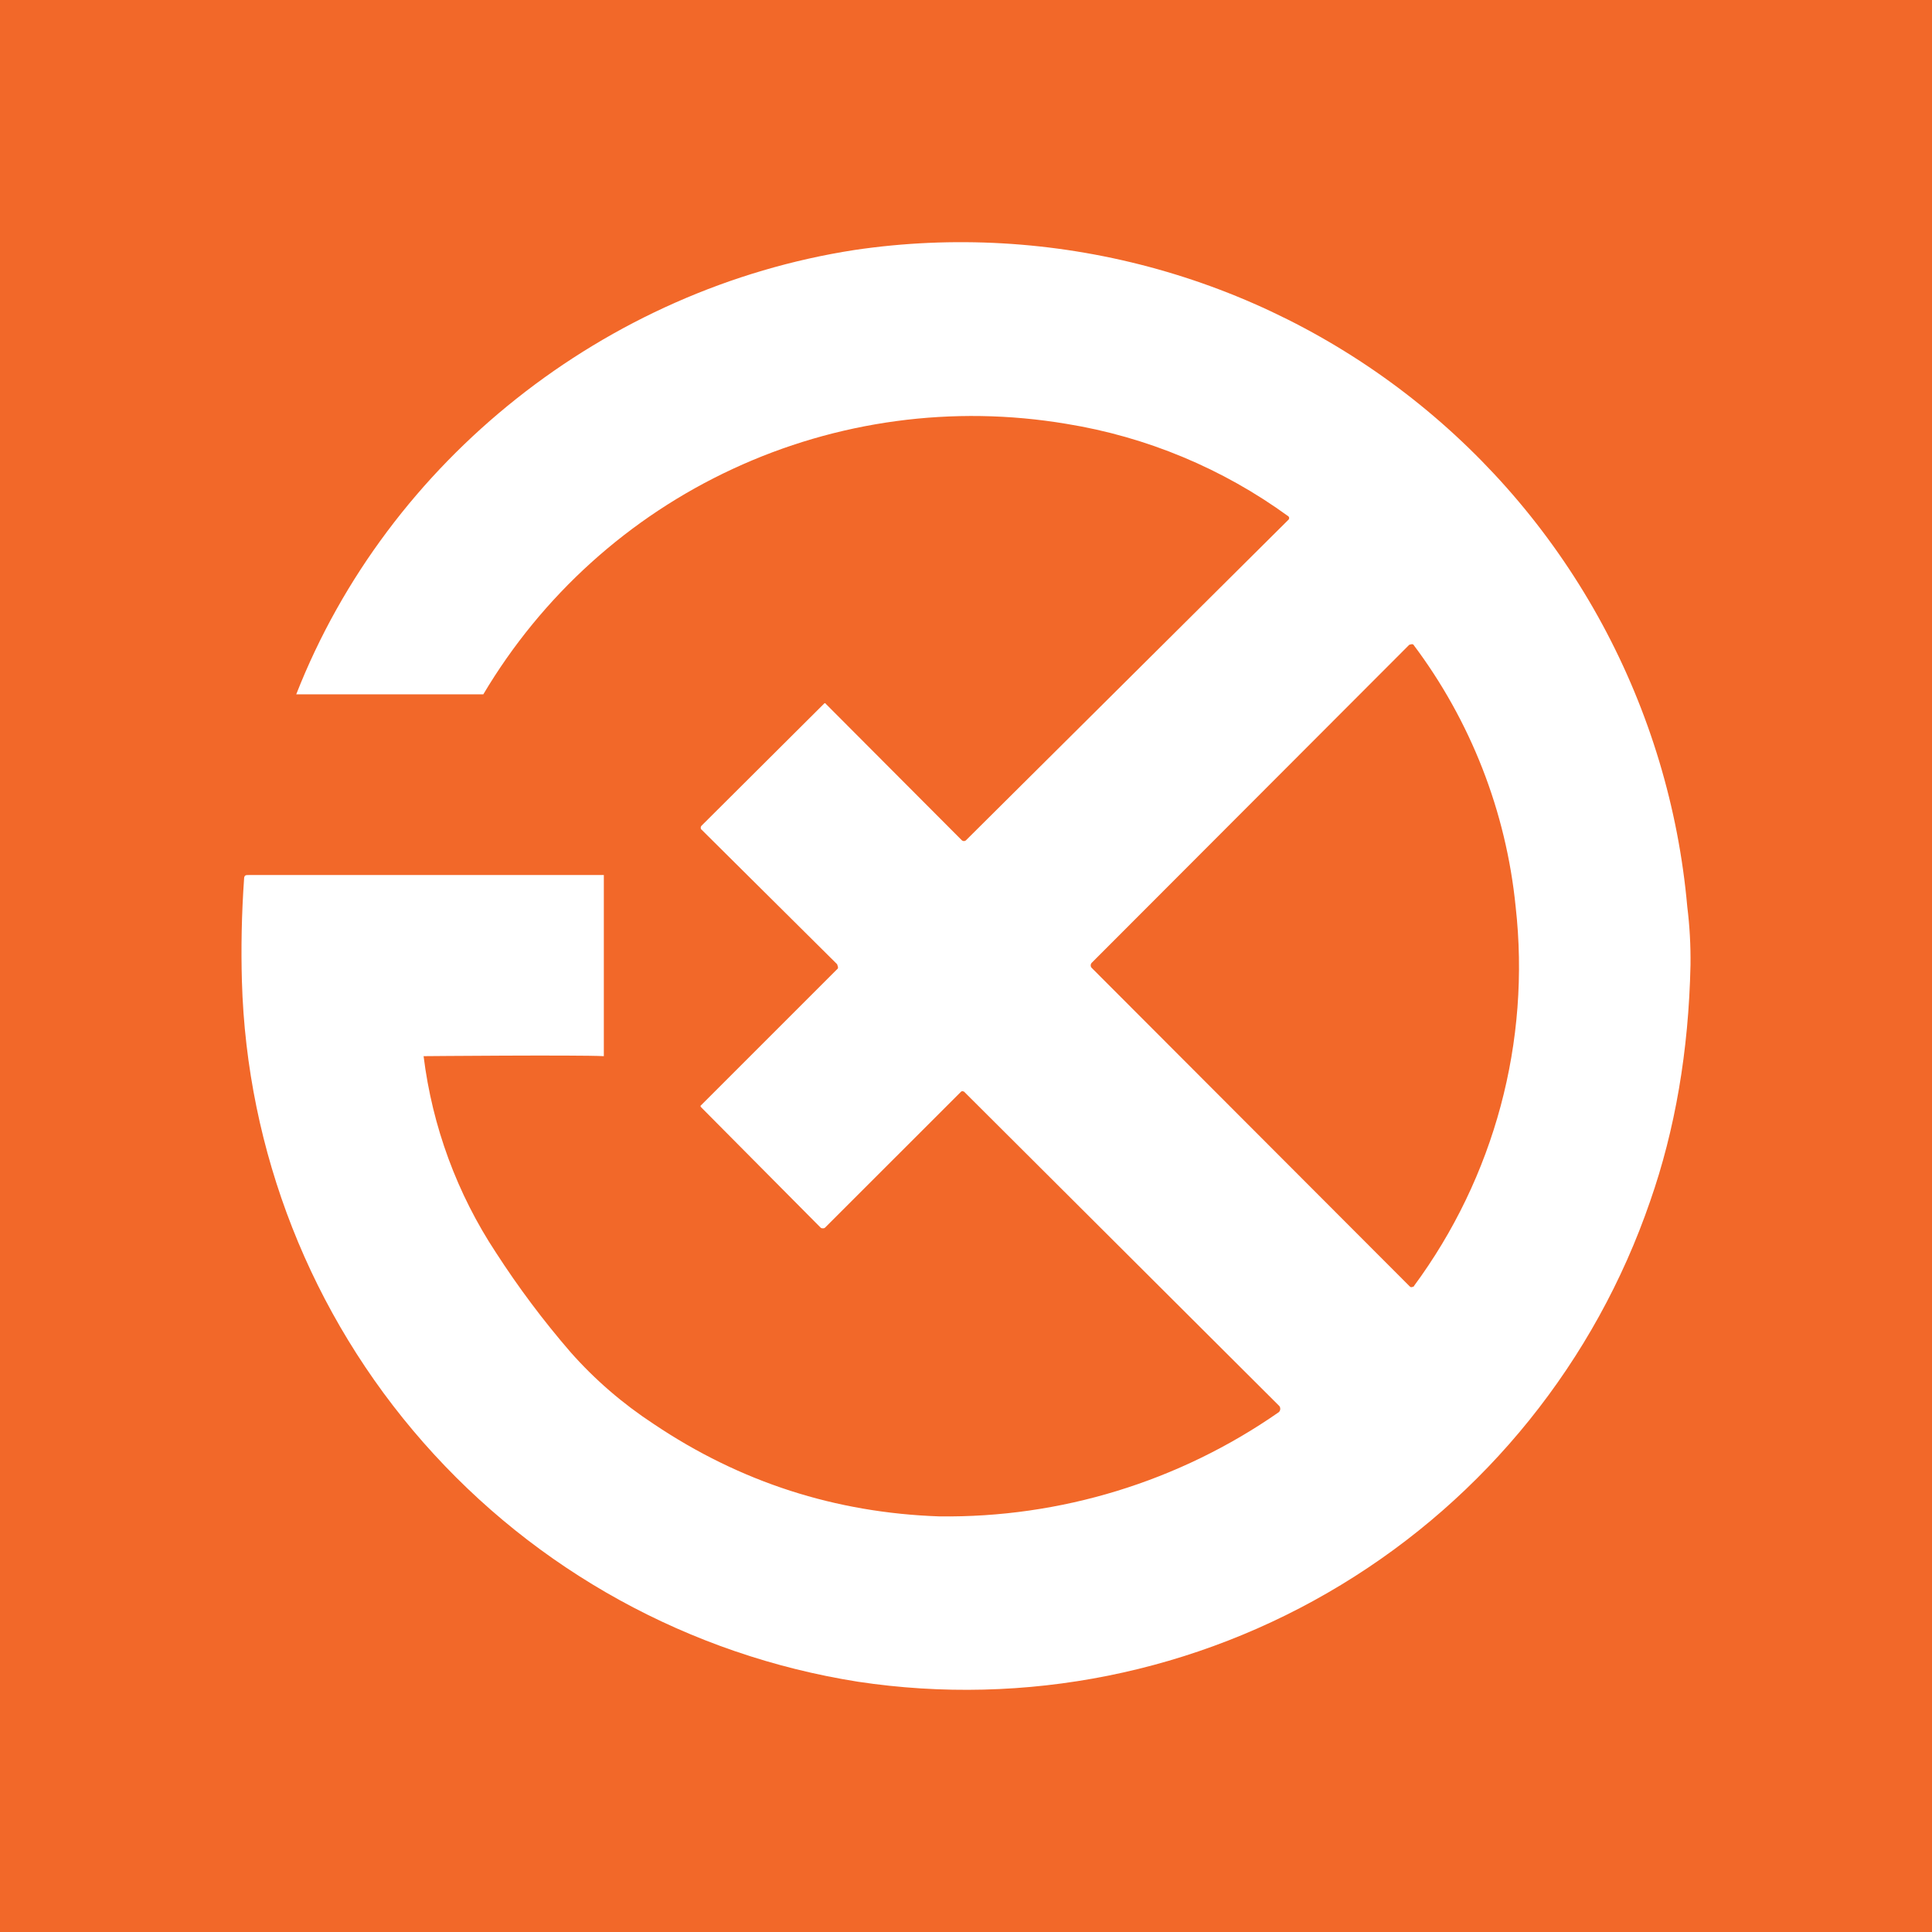 <svg width="24" height="24" viewBox="0 0 24 24" fill="none" xmlns="http://www.w3.org/2000/svg">
<rect x="0" y="0" width="24" height="24" fill="#333333" stroke="none"/>
<g clip-path="url(#clip0_328_33305)">
<path d="M24 0H0V24H24V0Z" fill="#F26829"/>
<path fill-rule="evenodd" clip-rule="evenodd" d="M6.162 15.562C5.678 14.829 5.37 13.993 5.262 13.12C5.262 13.12 7.169 13.103 7.501 13.12V10.87H3.09C3.056 10.87 3.039 10.87 3.033 10.903C3 11.365 2.994 11.793 3.005 12.186C3.065 14.302 3.862 16.331 5.26 17.92C6.657 19.51 8.567 20.561 10.658 20.891C12.737 21.205 14.861 20.779 16.659 19.688C18.458 18.598 19.816 16.91 20.499 14.921C20.808 14.037 20.977 13.058 21 11.989C21.003 11.747 20.99 11.504 20.96 11.264C20.851 10.035 20.491 8.842 19.905 7.757C19.318 6.672 18.516 5.719 17.548 4.955C16.579 4.191 15.465 3.633 14.274 3.315C13.082 2.997 11.838 2.925 10.618 3.105C7.524 3.583 4.823 5.71 3.68 8.625H6.004C6.732 7.4 7.812 6.423 9.105 5.824C10.397 5.224 11.841 5.029 13.246 5.265C14.242 5.426 15.187 5.819 16.003 6.413C16.009 6.417 16.013 6.423 16.014 6.43V6.441L16.009 6.453L12.002 10.436C11.999 10.44 11.994 10.443 11.989 10.445C11.985 10.447 11.979 10.448 11.974 10.448C11.969 10.448 11.964 10.447 11.959 10.445C11.954 10.443 11.95 10.44 11.946 10.436L10.258 8.743L10.255 8.738L10.251 8.736L10.246 8.735L10.241 8.737L8.716 10.256C8.712 10.26 8.709 10.264 8.707 10.269C8.705 10.274 8.705 10.279 8.705 10.284C8.705 10.29 8.705 10.301 8.716 10.307L10.399 11.978L10.41 12.012C10.41 12.023 10.41 12.034 10.399 12.04L8.711 13.728C8.699 13.734 8.699 13.745 8.711 13.756L10.191 15.247C10.194 15.251 10.199 15.254 10.204 15.256C10.208 15.258 10.213 15.259 10.219 15.258C10.225 15.259 10.231 15.259 10.237 15.257C10.243 15.255 10.248 15.252 10.252 15.247L11.941 13.559C11.945 13.557 11.95 13.555 11.955 13.555C11.96 13.555 11.964 13.557 11.969 13.559H11.974L15.885 17.459C15.891 17.464 15.896 17.47 15.899 17.477C15.902 17.485 15.904 17.493 15.904 17.501C15.904 17.509 15.902 17.517 15.899 17.524C15.896 17.531 15.891 17.538 15.885 17.543C14.648 18.405 13.172 18.857 11.665 18.837C10.382 18.792 9.2 18.415 8.12 17.689C7.737 17.438 7.388 17.138 7.085 16.794C6.749 16.405 6.441 15.994 6.162 15.562ZM17.562 15.979C18.564 14.623 19.016 12.939 18.828 11.264C18.71 10.082 18.27 8.955 17.556 8.006C17.545 8.001 17.533 8.001 17.522 8.006C17.516 8.006 17.511 8.008 17.505 8.011L13.561 11.961C13.553 11.97 13.549 11.981 13.549 11.992C13.549 12.004 13.553 12.015 13.561 12.023L17.516 15.984C17.521 15.988 17.527 15.99 17.533 15.99C17.54 15.99 17.545 15.988 17.55 15.984H17.562V15.979Z" fill="white"/>
</g>
<defs>
<clipPath id="clip0_328_33305">
<rect width="24" height="24" fill="white"/>
</clipPath>
</defs>
</svg>
